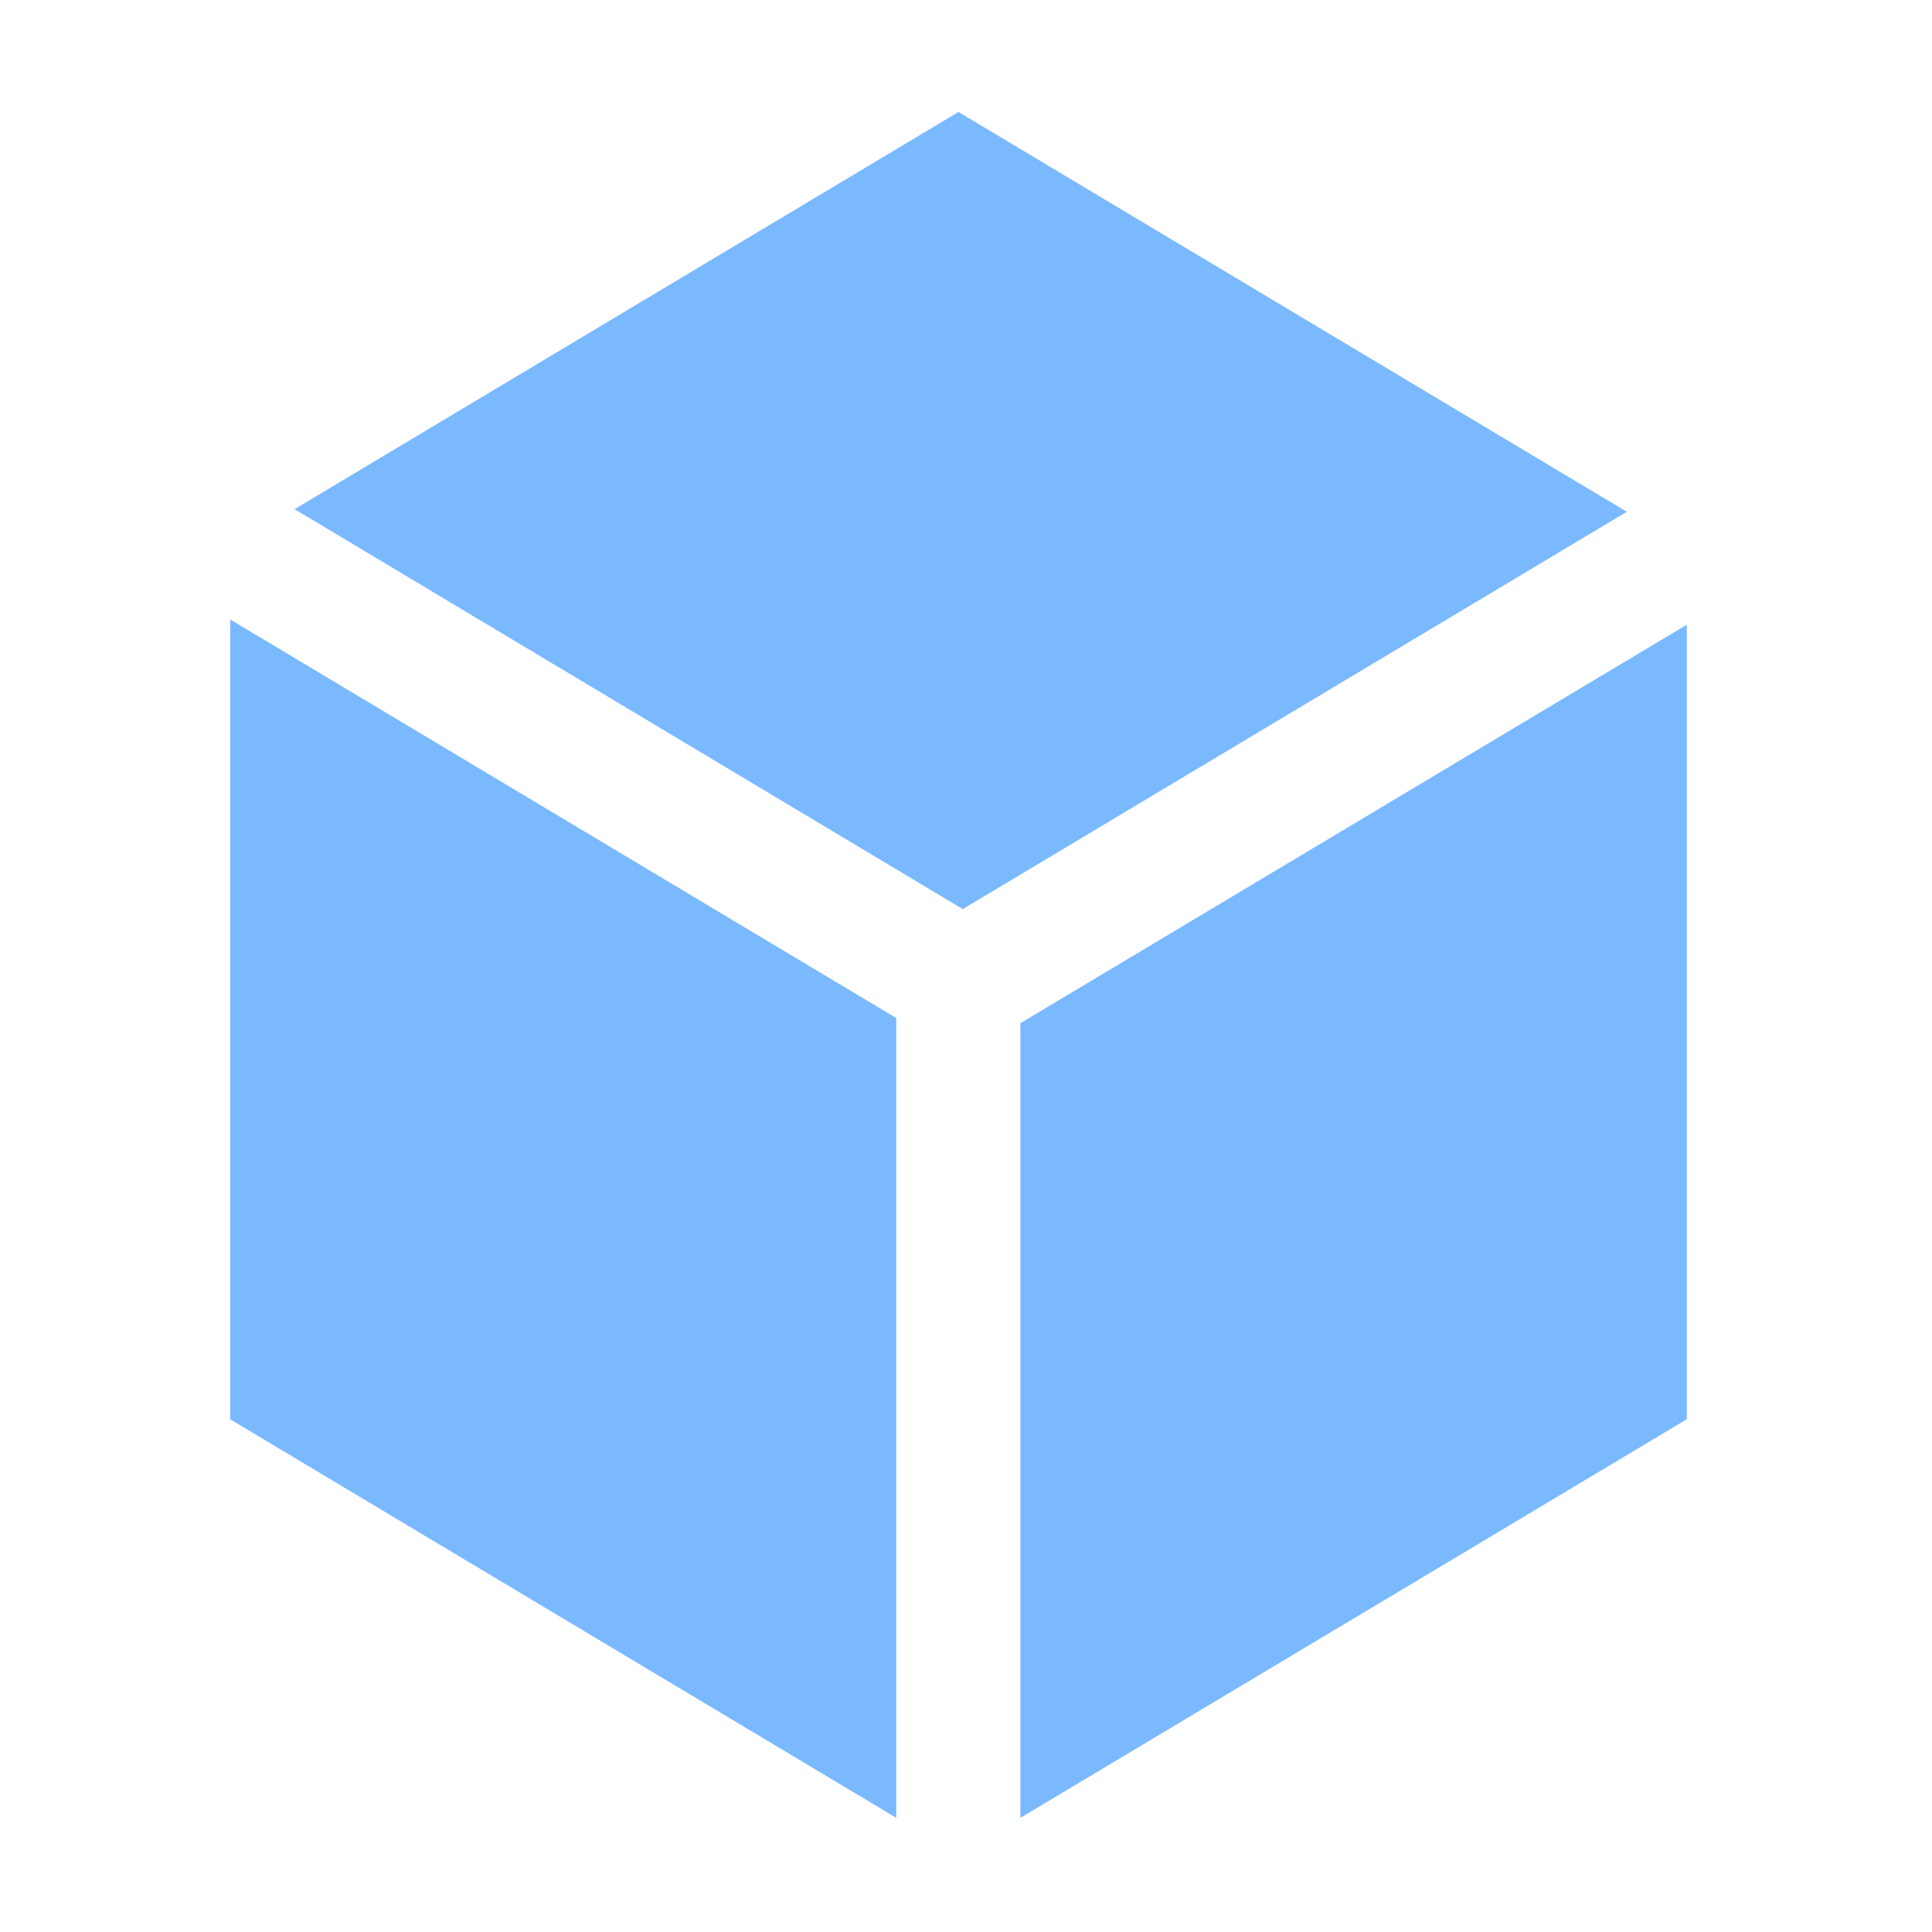 <?xml version="1.0" standalone="no"?><!DOCTYPE svg PUBLIC "-//W3C//DTD SVG 1.1//EN" "http://www.w3.org/Graphics/SVG/1.1/DTD/svg11.dtd"><svg t="1528477054812" class="icon" style="" viewBox="0 0 1024 1024" version="1.1" xmlns="http://www.w3.org/2000/svg" p-id="5594" xmlns:xlink="http://www.w3.org/1999/xlink" width="200" height="200"><defs><style type="text/css"></style></defs><path d="M508.002 59.351 156.118 269.867 510.279 481.835 862.239 271.244 508.002 59.351 508.002 59.351Z" p-id="5595" fill="#7bb9ff"></path><path d="M121.975 752.24 475.022 963.486 475.022 539.589 121.975 328.311 121.975 752.24 121.975 752.24Z" p-id="5596" fill="#7bb9ff"></path><path d="M540.842 542.3 540.842 963.486 894.03 752.24 894.03 331.098 540.842 542.3 540.842 542.3Z" p-id="5597" fill="#7bb9ff"></path><path d="M540.842 542.3" p-id="5598" fill="#7bb9ff"></path></svg>